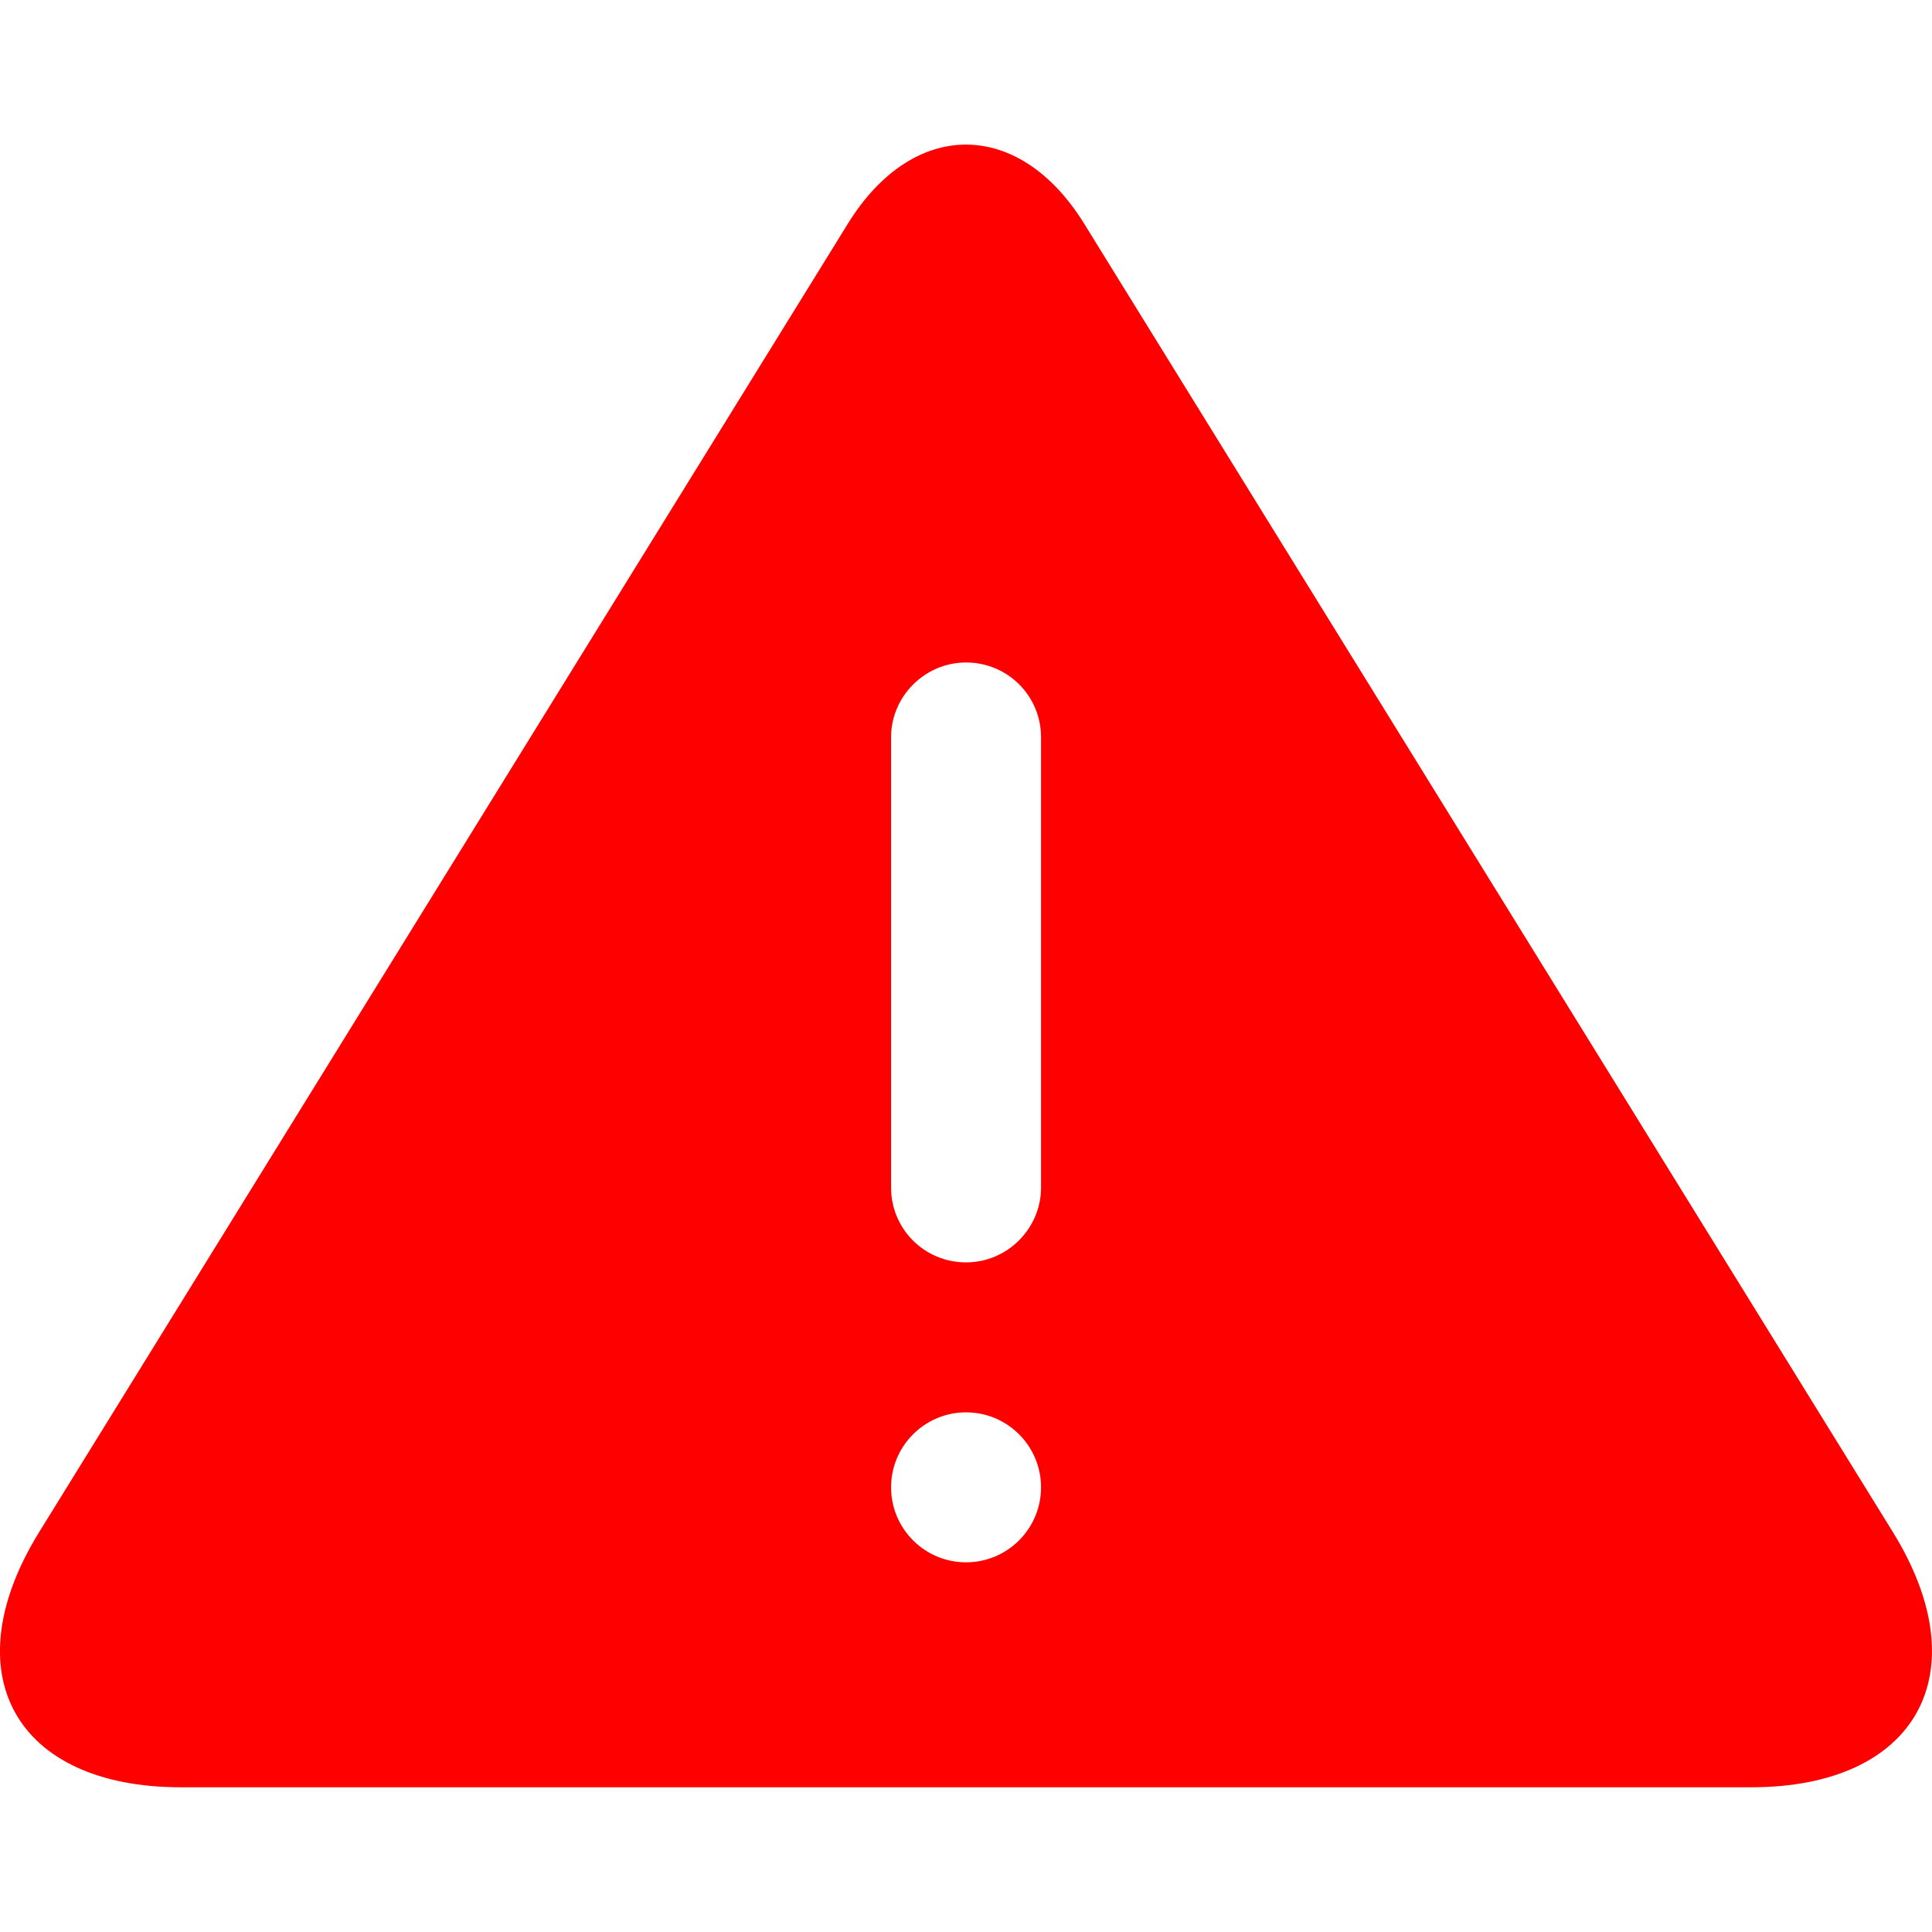 <?xml version="1.0" encoding="UTF-8" standalone="no"?>
<svg
   xmlns:dc="http://purl.org/dc/elements/1.1/"
   xmlns:cc="http://creativecommons.org/ns#"
   xmlns:rdf="http://www.w3.org/1999/02/22-rdf-syntax-ns#"
   xmlns:svg="http://www.w3.org/2000/svg"
   xmlns="http://www.w3.org/2000/svg"
   xmlns:sodipodi="http://sodipodi.sourceforge.net/DTD/sodipodi-0.dtd"
   xmlns:inkscape="http://www.inkscape.org/namespaces/inkscape"
   height="32px"
   version="1.1"
   viewBox="0 0 32 32"
   width="32px"
   id="svg2"
   inkscape:version="0.91 r13725"
   sodipodi:docname="prerelease.svg"
   inkscape:export-filename="D:\github\ft-c\ftcommunity-TXT\board\fischertechnik\TXT\rootfs\opt\ftc\apps\system\update\prerelease.png"
   inkscape:export-xdpi="90"
   inkscape:export-ydpi="90">
  <sodipodi:namedview
     pagecolor="#ffffff"
     bordercolor="#666666"
     borderopacity="1"
     objecttolerance="10"
     gridtolerance="10"
     guidetolerance="10"
     inkscape:pageopacity="0"
     inkscape:pageshadow="2"
     inkscape:window-width="1920"
     inkscape:window-height="976"
     id="namedview11"
     showgrid="false"
     inkscape:zoom="7.375"
     inkscape:cx="-13.627119"
     inkscape:cy="16"
     inkscape:window-x="-8"
     inkscape:window-y="-8"
     inkscape:window-maximized="1"
     inkscape:current-layer="svg2" />
  <title
     id="title4" />
  <defs
     id="defs6" />
  <g
     id="Icons new Arranged Names Color"
     transform="matrix(1.242,0,0,1.242,-3.871,-3.931)"
     style="fill:none;fill-rule:evenodd;stroke:none;stroke-width:1">
    <g
       id="101 Warning"
       style="fill:#ff0000">
      <path
         d="m 14.424,6.148 c 0.87,-1.408 2.283,-1.404 3.151,0 L 28.36,23.597 C 29.522,25.477 28.676,27 26.471,27 L 5.528,27 C 3.323,27 2.474,25.483 3.639,23.597 Z M 16,20 c 0.552,0 1,-0.453 1,-0.997 l 0,-6.006 C 17,12.446 16.556,12 16,12 c -0.552,0 -1,0.453 -1,0.997 l 0,6.006 C 15,19.554 15.444,20 16,20 Z m 0,4 c 0.552,0 1,-0.448 1,-1 0,-0.552 -0.448,-1 -1,-1 -0.552,0 -1,0.448 -1,1 0,0.552 0.448,1 1,1 z m 0,0"
         id="Triangle 29"
         inkscape:connector-curvature="0" />
    </g>
  </g>
</svg>
